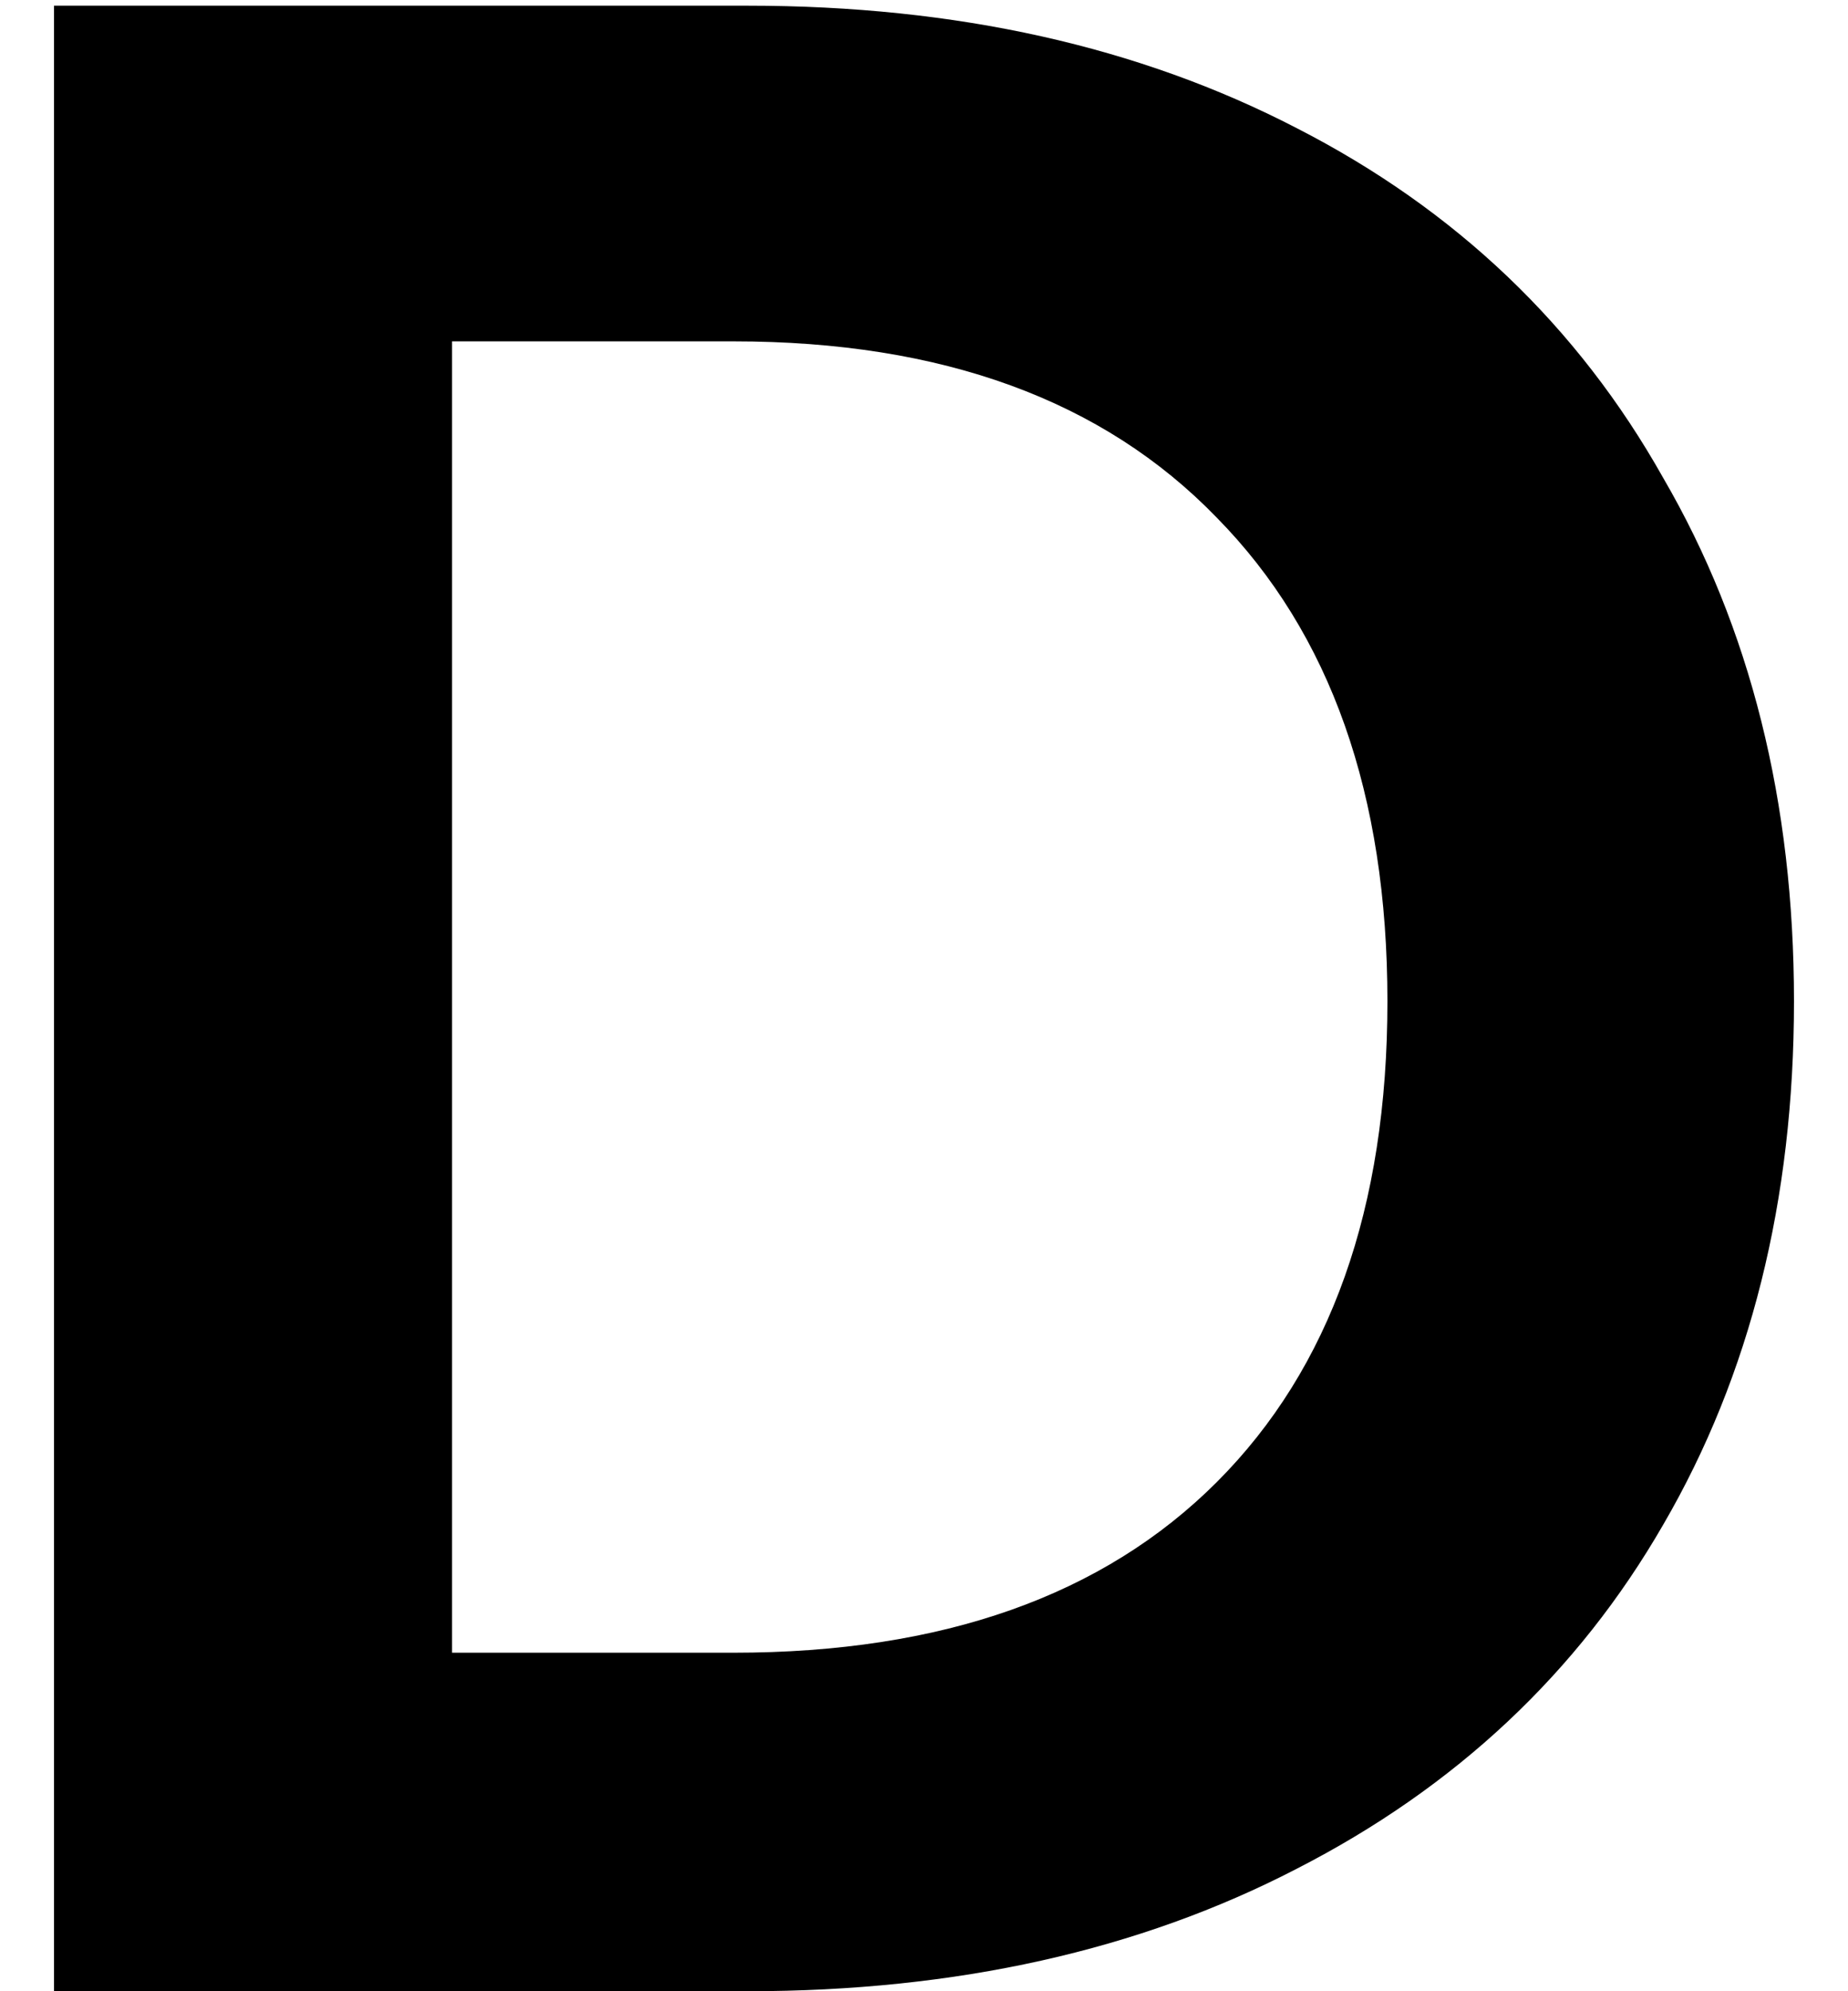 <svg width="13" height="14" viewBox="0 0 13 14" fill="none" xmlns="http://www.w3.org/2000/svg">
<path d="M5.26 0.04C6.727 0.04 8.013 0.327 9.12 0.9C10.24 1.473 11.1 2.293 11.7 3.36C12.313 4.413 12.62 5.64 12.62 7.04C12.62 8.44 12.313 9.667 11.7 10.72C11.1 11.76 10.24 12.567 9.12 13.14C8.013 13.713 6.727 14 5.26 14H0.38V0.04H5.26ZM5.16 11.62C6.627 11.62 7.76 11.22 8.56 10.42C9.36 9.62 9.76 8.493 9.76 7.04C9.76 5.587 9.36 4.453 8.56 3.64C7.76 2.813 6.627 2.4 5.16 2.4H3.18V11.62H5.16Z" fill="black"/>
</svg>
